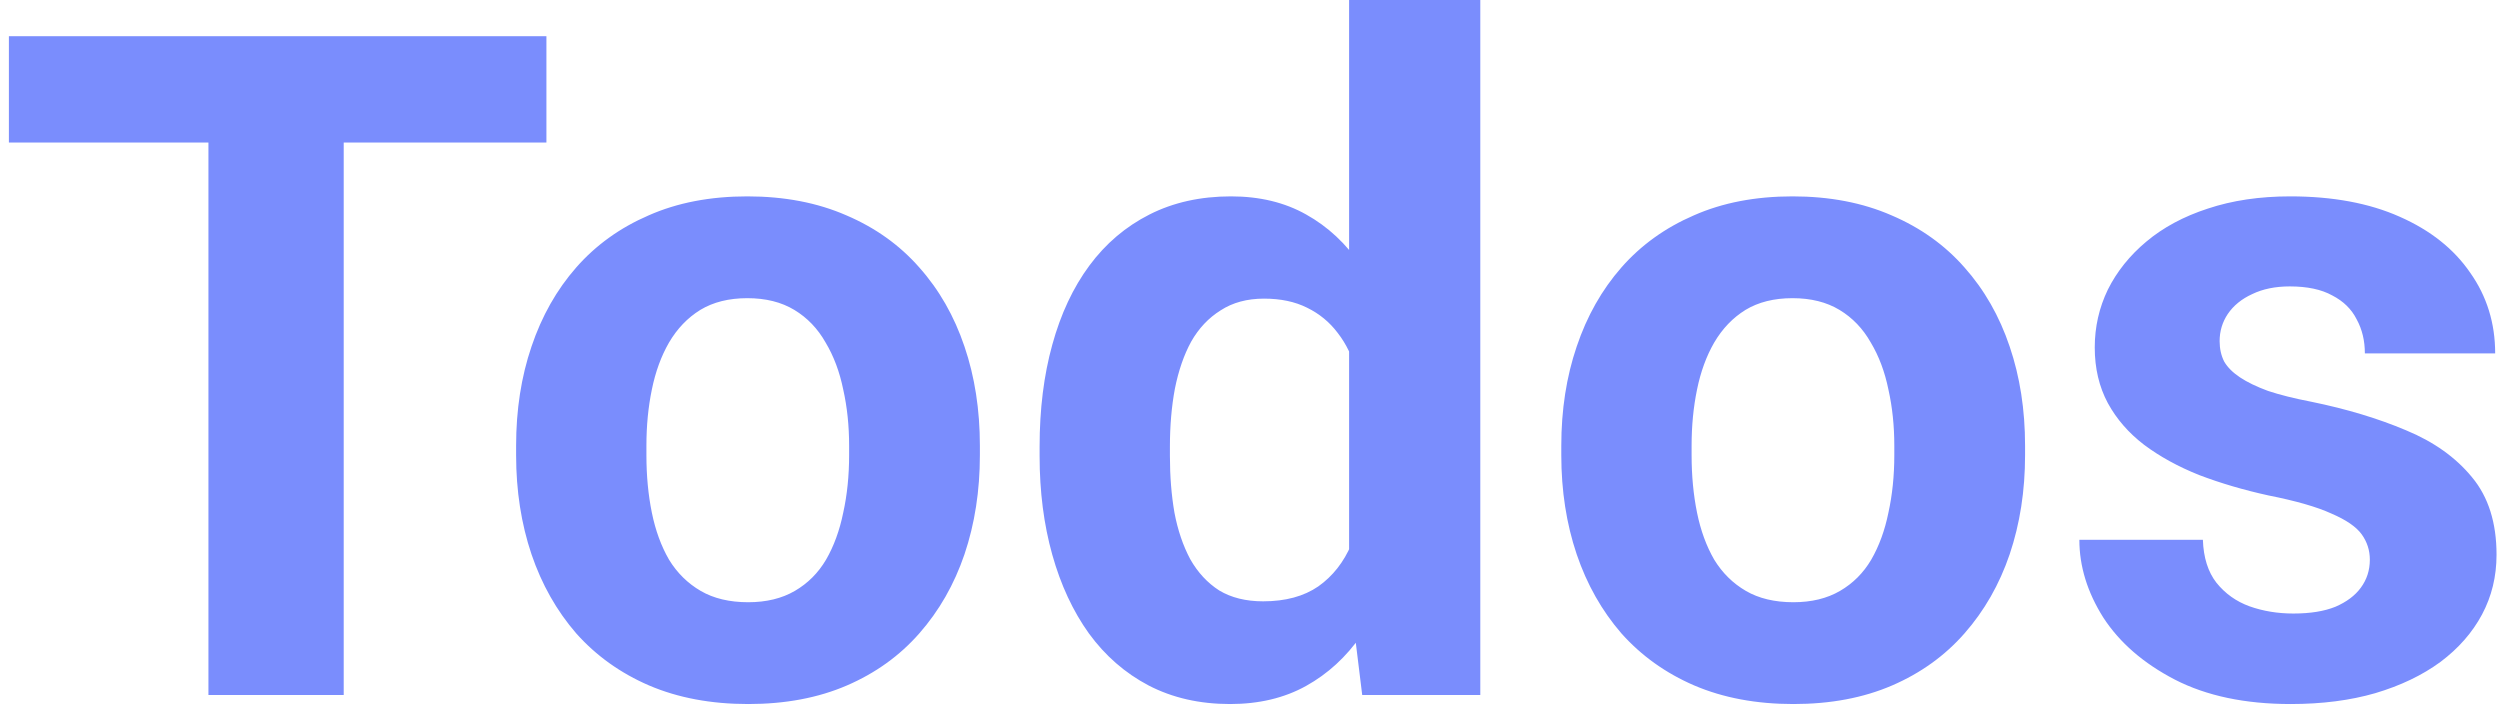 <svg width="100%" height="100%" viewBox="0 0 259 73" fill="none" xmlns="http://www.w3.org/2000/svg">
<path d="M35.609 3.75V72H21.594V3.75H35.609ZM56.609 3.75V14.766H0.922V3.75H56.609ZM53.469 47.156V46.172C53.469 42.453 54 39.031 55.062 35.906C56.125 32.75 57.672 30.016 59.703 27.703C61.734 25.391 64.234 23.594 67.203 22.312C70.172 21 73.578 20.344 77.422 20.344C81.266 20.344 84.688 21 87.688 22.312C90.688 23.594 93.203 25.391 95.234 27.703C97.297 30.016 98.859 32.75 99.922 35.906C100.984 39.031 101.516 42.453 101.516 46.172V47.156C101.516 50.844 100.984 54.266 99.922 57.422C98.859 60.547 97.297 63.281 95.234 65.625C93.203 67.938 90.703 69.734 87.734 71.016C84.766 72.297 81.359 72.938 77.516 72.938C73.672 72.938 70.25 72.297 67.25 71.016C64.281 69.734 61.766 67.938 59.703 65.625C57.672 63.281 56.125 60.547 55.062 57.422C54 54.266 53.469 50.844 53.469 47.156ZM66.969 46.172V47.156C66.969 49.281 67.156 51.266 67.531 53.109C67.906 54.953 68.5 56.578 69.312 57.984C70.156 59.359 71.25 60.438 72.594 61.219C73.938 62 75.578 62.391 77.516 62.391C79.391 62.391 81 62 82.344 61.219C83.688 60.438 84.766 59.359 85.578 57.984C86.391 56.578 86.984 54.953 87.359 53.109C87.766 51.266 87.969 49.281 87.969 47.156V46.172C87.969 44.109 87.766 42.172 87.359 40.359C86.984 38.516 86.375 36.891 85.531 35.484C84.719 34.047 83.641 32.922 82.297 32.109C80.953 31.297 79.328 30.891 77.422 30.891C75.516 30.891 73.891 31.297 72.547 32.109C71.234 32.922 70.156 34.047 69.312 35.484C68.5 36.891 67.906 38.516 67.531 40.359C67.156 42.172 66.969 44.109 66.969 46.172ZM139.766 60.938V0H153.359V72H141.125L139.766 60.938ZM107.703 47.25V46.266C107.703 42.391 108.141 38.875 109.016 35.719C109.891 32.531 111.172 29.797 112.859 27.516C114.547 25.234 116.625 23.469 119.094 22.219C121.562 20.969 124.375 20.344 127.531 20.344C130.5 20.344 133.094 20.969 135.312 22.219C137.562 23.469 139.469 25.25 141.031 27.562C142.625 29.844 143.906 32.547 144.875 35.672C145.844 38.766 146.547 42.156 146.984 45.844V48C146.547 51.531 145.844 54.812 144.875 57.844C143.906 60.875 142.625 63.531 141.031 65.812C139.469 68.062 137.562 69.812 135.312 71.062C133.062 72.312 130.438 72.938 127.438 72.938C124.281 72.938 121.469 72.297 119 71.016C116.562 69.734 114.5 67.938 112.812 65.625C111.156 63.312 109.891 60.594 109.016 57.469C108.141 54.344 107.703 50.938 107.703 47.25ZM121.203 46.266V47.25C121.203 49.344 121.359 51.297 121.672 53.109C122.016 54.922 122.562 56.531 123.312 57.938C124.094 59.312 125.094 60.391 126.312 61.172C127.562 61.922 129.078 62.297 130.859 62.297C133.172 62.297 135.078 61.781 136.578 60.75C138.078 59.688 139.219 58.234 140 56.391C140.812 54.547 141.281 52.422 141.406 50.016V43.875C141.312 41.906 141.031 40.141 140.562 38.578C140.125 36.984 139.469 35.625 138.594 34.5C137.75 33.375 136.688 32.5 135.406 31.875C134.156 31.25 132.672 30.938 130.953 30.938C129.203 30.938 127.703 31.344 126.453 32.156C125.203 32.938 124.188 34.016 123.406 35.391C122.656 36.766 122.094 38.391 121.719 40.266C121.375 42.109 121.203 44.109 121.203 46.266ZM161.75 47.156V46.172C161.75 42.453 162.281 39.031 163.344 35.906C164.406 32.75 165.953 30.016 167.984 27.703C170.016 25.391 172.516 23.594 175.484 22.312C178.453 21 181.859 20.344 185.703 20.344C189.547 20.344 192.969 21 195.969 22.312C198.969 23.594 201.484 25.391 203.516 27.703C205.578 30.016 207.141 32.75 208.203 35.906C209.266 39.031 209.797 42.453 209.797 46.172V47.156C209.797 50.844 209.266 54.266 208.203 57.422C207.141 60.547 205.578 63.281 203.516 65.625C201.484 67.938 198.984 69.734 196.016 71.016C193.047 72.297 189.641 72.938 185.797 72.938C181.953 72.938 178.531 72.297 175.531 71.016C172.562 69.734 170.047 67.938 167.984 65.625C165.953 63.281 164.406 60.547 163.344 57.422C162.281 54.266 161.75 50.844 161.75 47.156ZM175.25 46.172V47.156C175.25 49.281 175.438 51.266 175.812 53.109C176.188 54.953 176.781 56.578 177.594 57.984C178.438 59.359 179.531 60.438 180.875 61.219C182.219 62 183.859 62.391 185.797 62.391C187.672 62.391 189.281 62 190.625 61.219C191.969 60.438 193.047 59.359 193.859 57.984C194.672 56.578 195.266 54.953 195.641 53.109C196.047 51.266 196.25 49.281 196.25 47.156V46.172C196.25 44.109 196.047 42.172 195.641 40.359C195.266 38.516 194.656 36.891 193.812 35.484C193 34.047 191.922 32.922 190.578 32.109C189.234 31.297 187.609 30.891 185.703 30.891C183.797 30.891 182.172 31.297 180.828 32.109C179.516 32.922 178.438 34.047 177.594 35.484C176.781 36.891 176.188 38.516 175.812 40.359C175.438 42.172 175.25 44.109 175.25 46.172ZM245.516 57.984C245.516 57.016 245.234 56.141 244.672 55.359C244.109 54.578 243.062 53.859 241.531 53.203C240.031 52.516 237.859 51.891 235.016 51.328C232.453 50.766 230.062 50.062 227.844 49.219C225.656 48.344 223.75 47.297 222.125 46.078C220.531 44.859 219.281 43.422 218.375 41.766C217.469 40.078 217.016 38.156 217.016 36C217.016 33.875 217.469 31.875 218.375 30C219.312 28.125 220.641 26.469 222.359 25.031C224.109 23.562 226.234 22.422 228.734 21.609C231.266 20.766 234.109 20.344 237.266 20.344C241.672 20.344 245.453 21.047 248.609 22.453C251.797 23.859 254.234 25.797 255.922 28.266C257.641 30.703 258.5 33.484 258.5 36.609H245C245 35.297 244.719 34.125 244.156 33.094C243.625 32.031 242.781 31.203 241.625 30.609C240.5 29.984 239.031 29.672 237.219 29.672C235.719 29.672 234.422 29.938 233.328 30.469C232.234 30.969 231.391 31.656 230.797 32.531C230.234 33.375 229.953 34.312 229.953 35.344C229.953 36.125 230.109 36.828 230.422 37.453C230.766 38.047 231.312 38.594 232.062 39.094C232.812 39.594 233.781 40.062 234.969 40.5C236.188 40.906 237.688 41.281 239.469 41.625C243.125 42.375 246.391 43.359 249.266 44.578C252.141 45.766 254.422 47.391 256.109 49.453C257.797 51.484 258.641 54.156 258.641 57.469C258.641 59.719 258.141 61.781 257.141 63.656C256.141 65.531 254.703 67.172 252.828 68.578C250.953 69.953 248.703 71.031 246.078 71.812C243.484 72.562 240.562 72.938 237.312 72.938C232.594 72.938 228.594 72.094 225.312 70.406C222.062 68.719 219.594 66.578 217.906 63.984C216.25 61.359 215.422 58.672 215.422 55.922H228.219C228.281 57.766 228.75 59.25 229.625 60.375C230.531 61.5 231.672 62.312 233.047 62.812C234.453 63.312 235.969 63.562 237.594 63.562C239.344 63.562 240.797 63.328 241.953 62.859C243.109 62.359 243.984 61.703 244.578 60.891C245.203 60.047 245.516 59.078 245.516 57.984Z" fill="#7A8DFD"/>
</svg>
